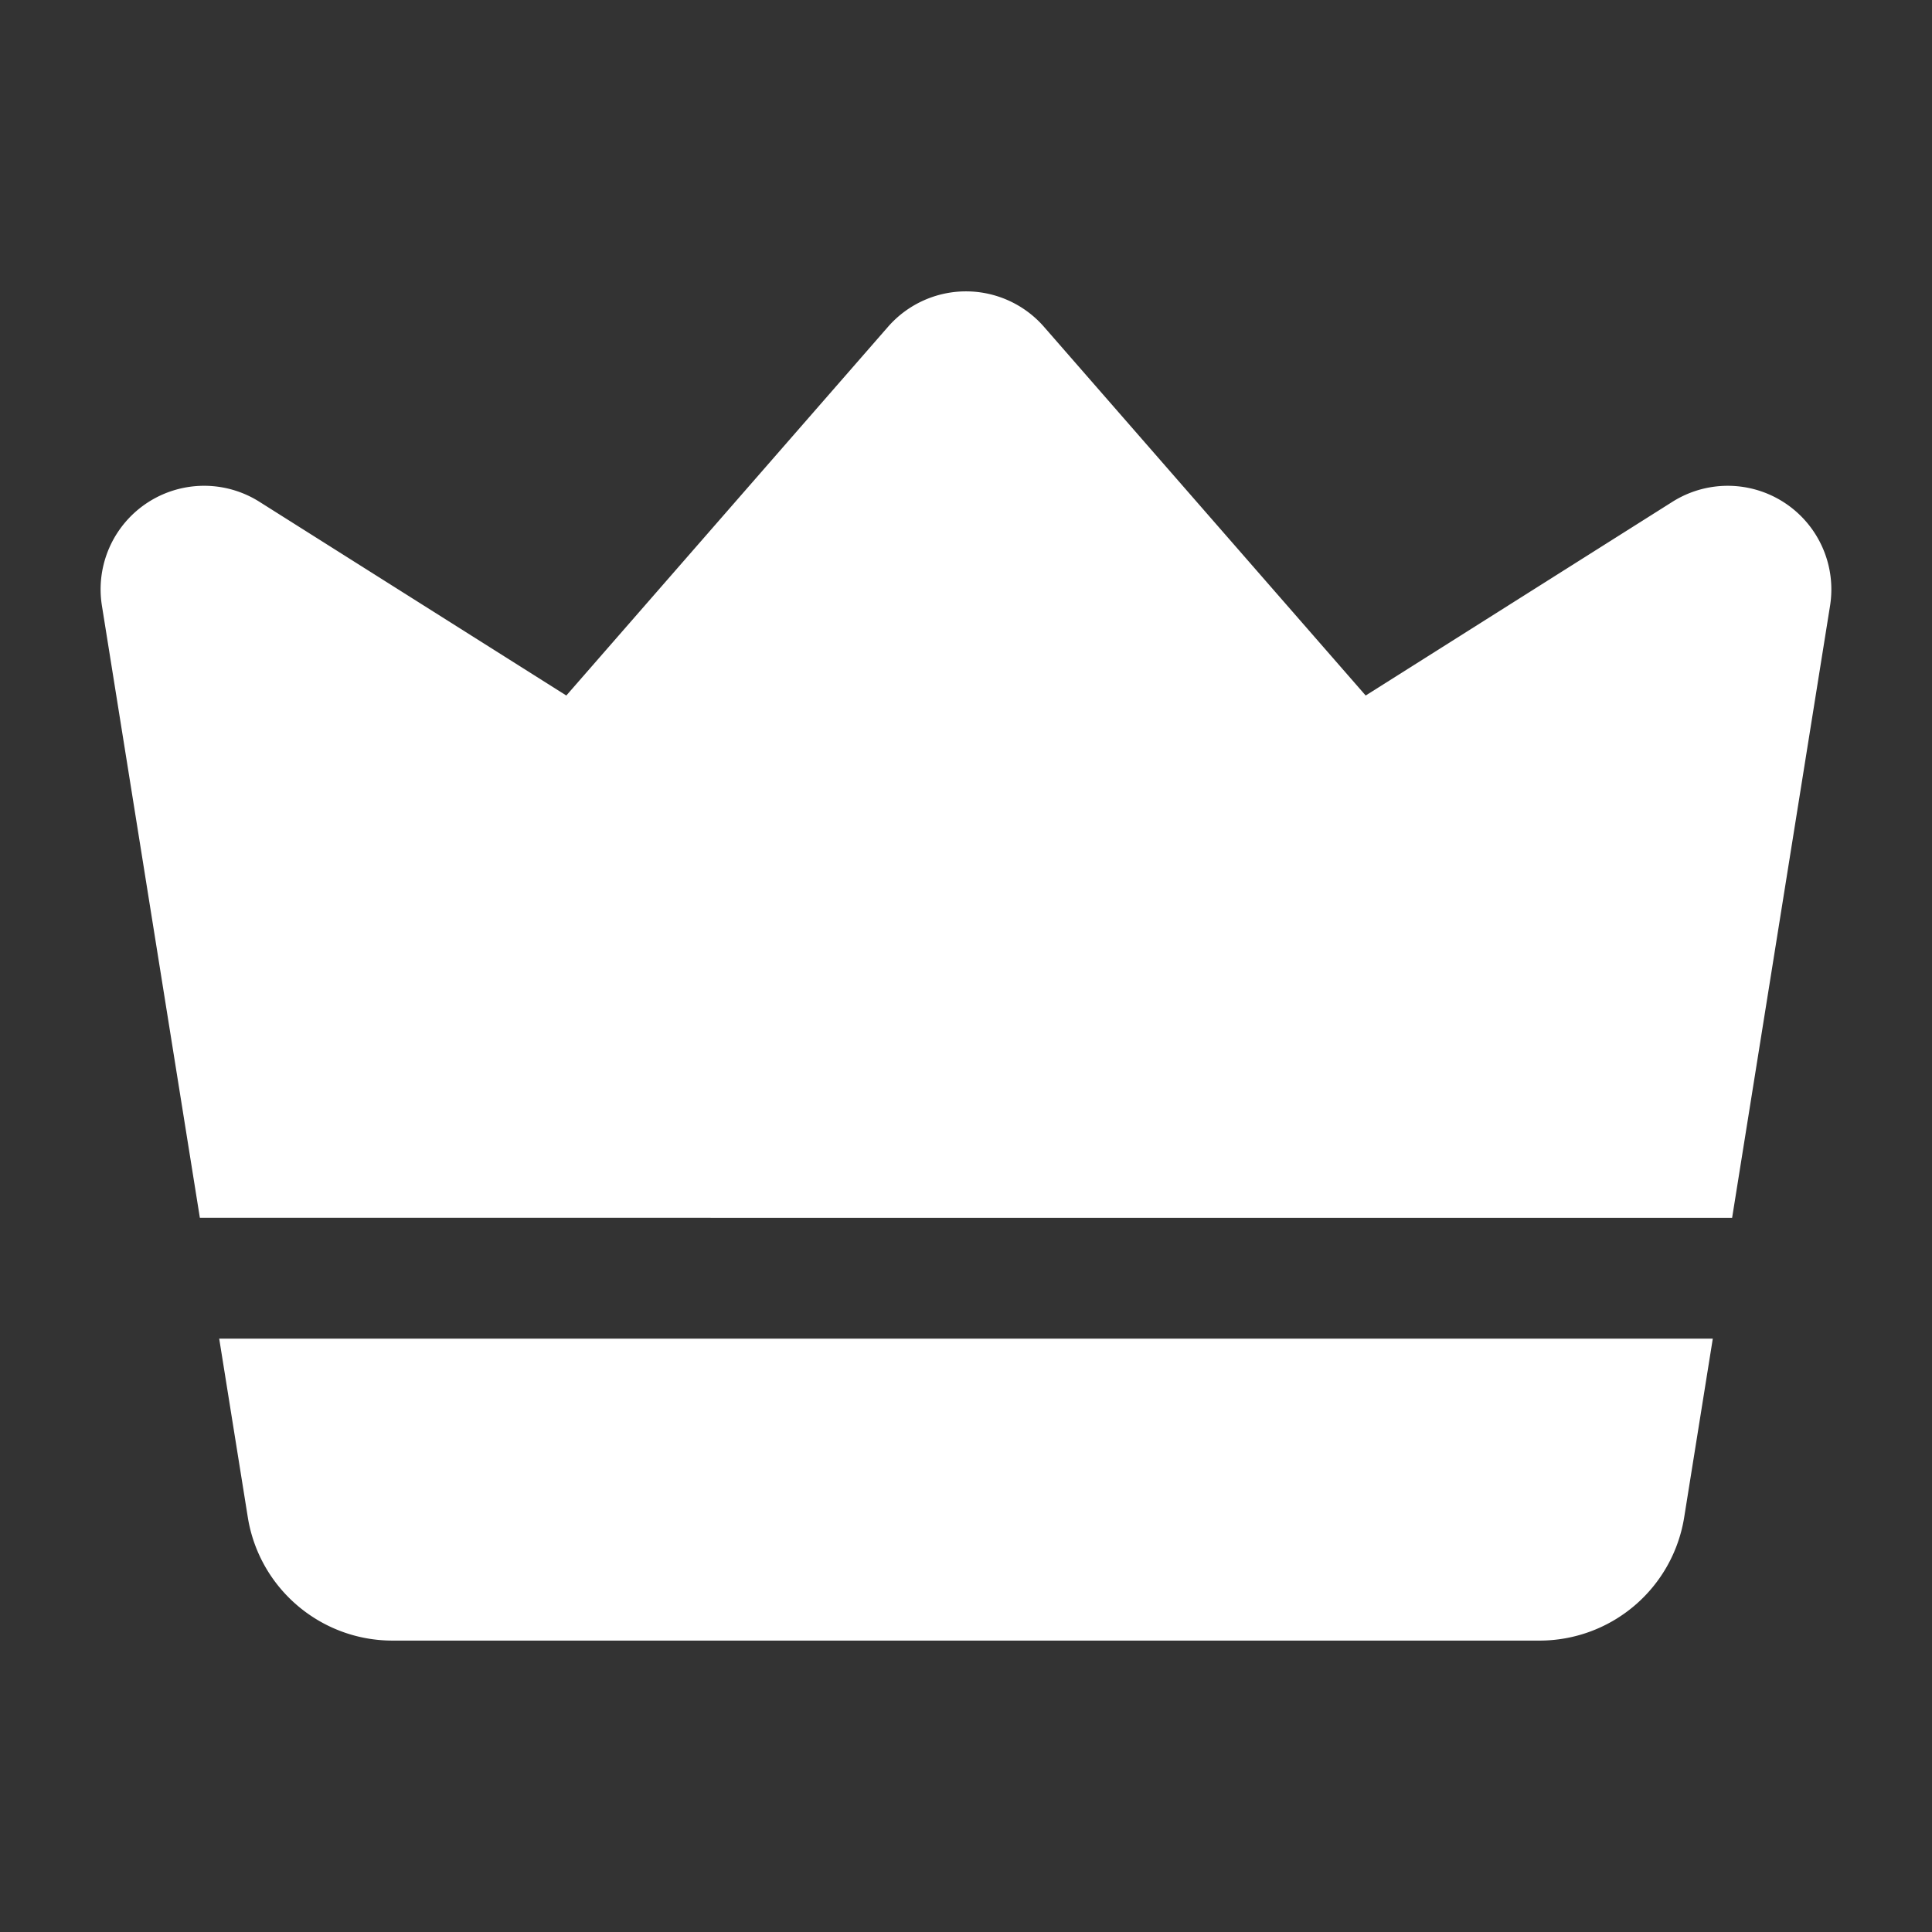 <svg width="24" height="24" fill="none" xmlns="http://www.w3.org/2000/svg"><rect width="100%" height="100%" fill="#333333" stroke="none"/><path fill-rule="evenodd" clip-rule="evenodd" d="M2.483 15.129 1.266 7.524a1.286 1.286 0 0 1 1.956-1.291L7.035 8.64l3.996-4.58a1.286 1.286 0 0 1 1.938 0l3.996 4.58 3.813-2.408a1.287 1.287 0 0 1 1.956 1.29l-1.217 7.606H2.483Zm18.794 1.5-.355 2.217a1.82 1.82 0 0 1-1.798 1.534H4.876c-.894 0-1.657-.65-1.798-1.534l-.355-2.217h18.554Z" fill="#fff"/></svg>